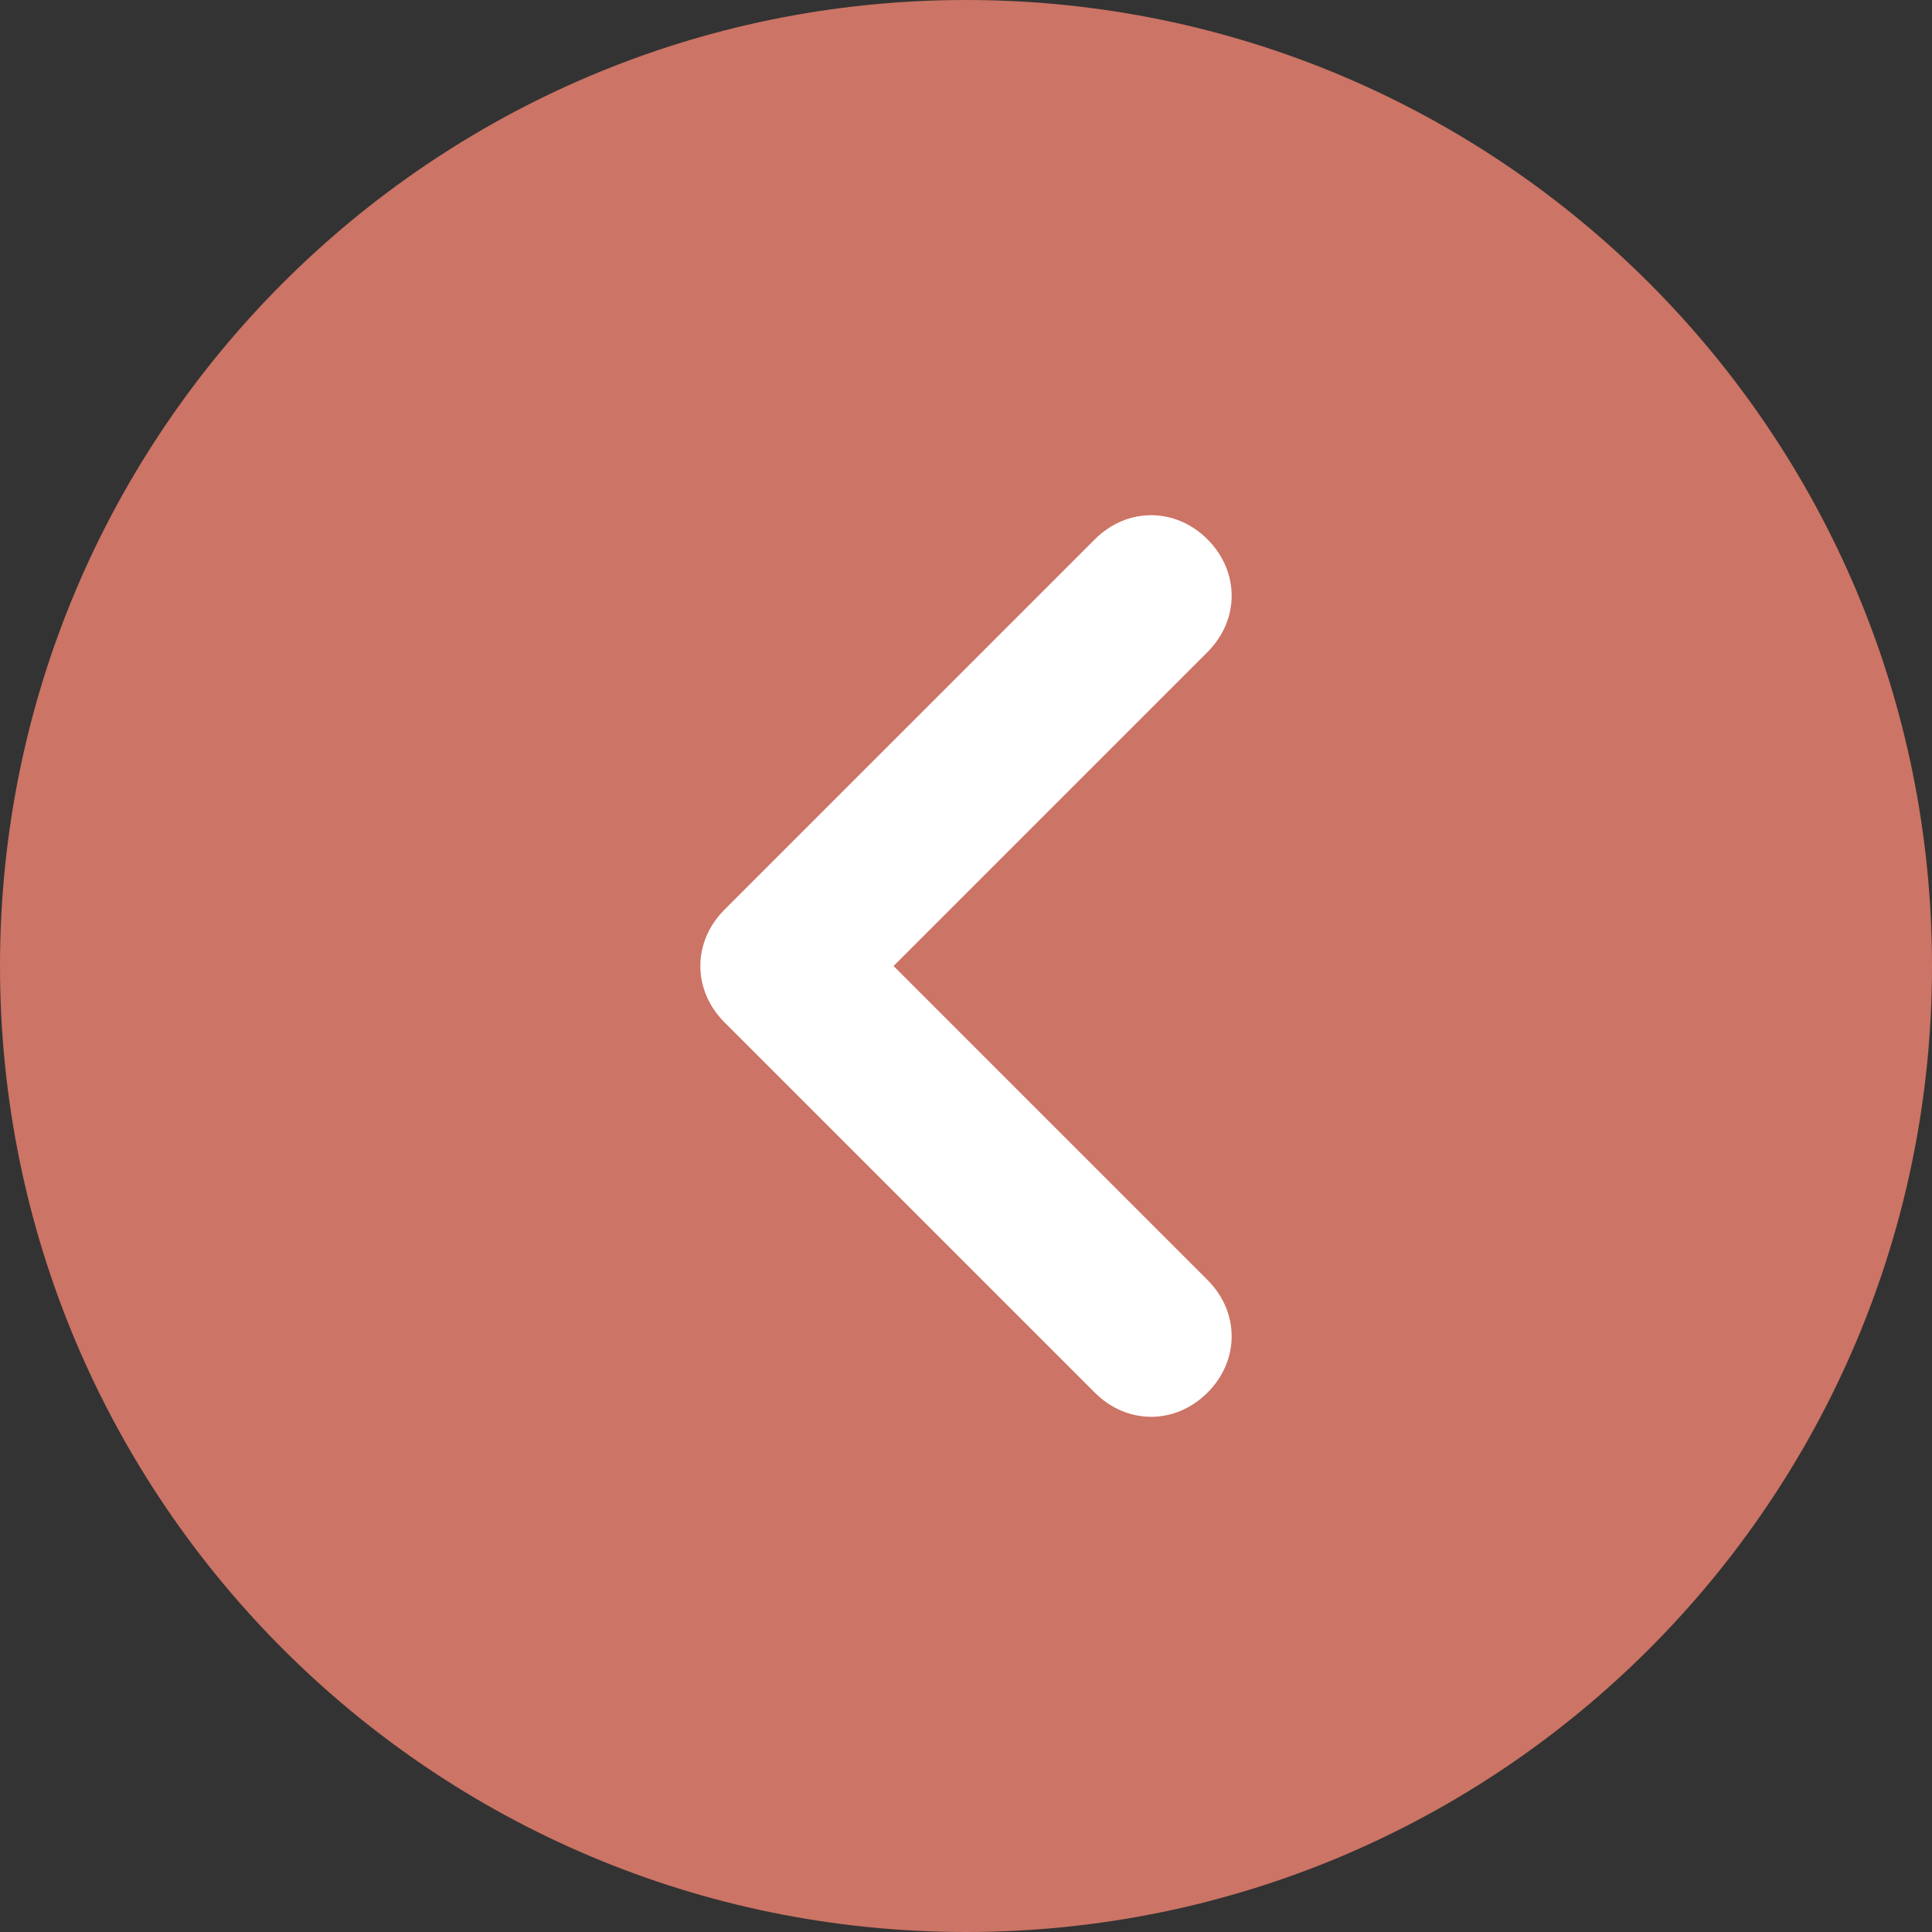 <svg width="42" height="42" viewBox="0 0 42 42" fill="none" xmlns="http://www.w3.org/2000/svg">
<rect x="0" y="0" width="42" height="42" fill="#333333" stroke="none"/>
<g id="Localiza&#195;&#167;&#195;&#163;o=Unidade, A&#195;&#167;&#195;&#163;o= Voltar, Estado=Hover">
<path id="Vector" d="M21 42C32.598 42 42 32.598 42 21C42 9.402 32.598 0 21 0C9.402 0 0 9.402 0 21C0 32.598 9.402 42 21 42Z" fill="#CC7465"/>
<path id="Vector_2" d="M26.25 30.275C26.95 29.575 26.95 28.525 26.25 27.825L19.425 21L26.25 14.175C26.95 13.475 26.95 12.425 26.25 11.725C25.55 11.025 24.5 11.025 23.8 11.725L15.75 19.775C15.05 20.475 15.05 21.525 15.75 22.225L23.8 30.275C24.5 30.975 25.55 30.975 26.25 30.275Z" fill="white"/>
</g>
</svg>

